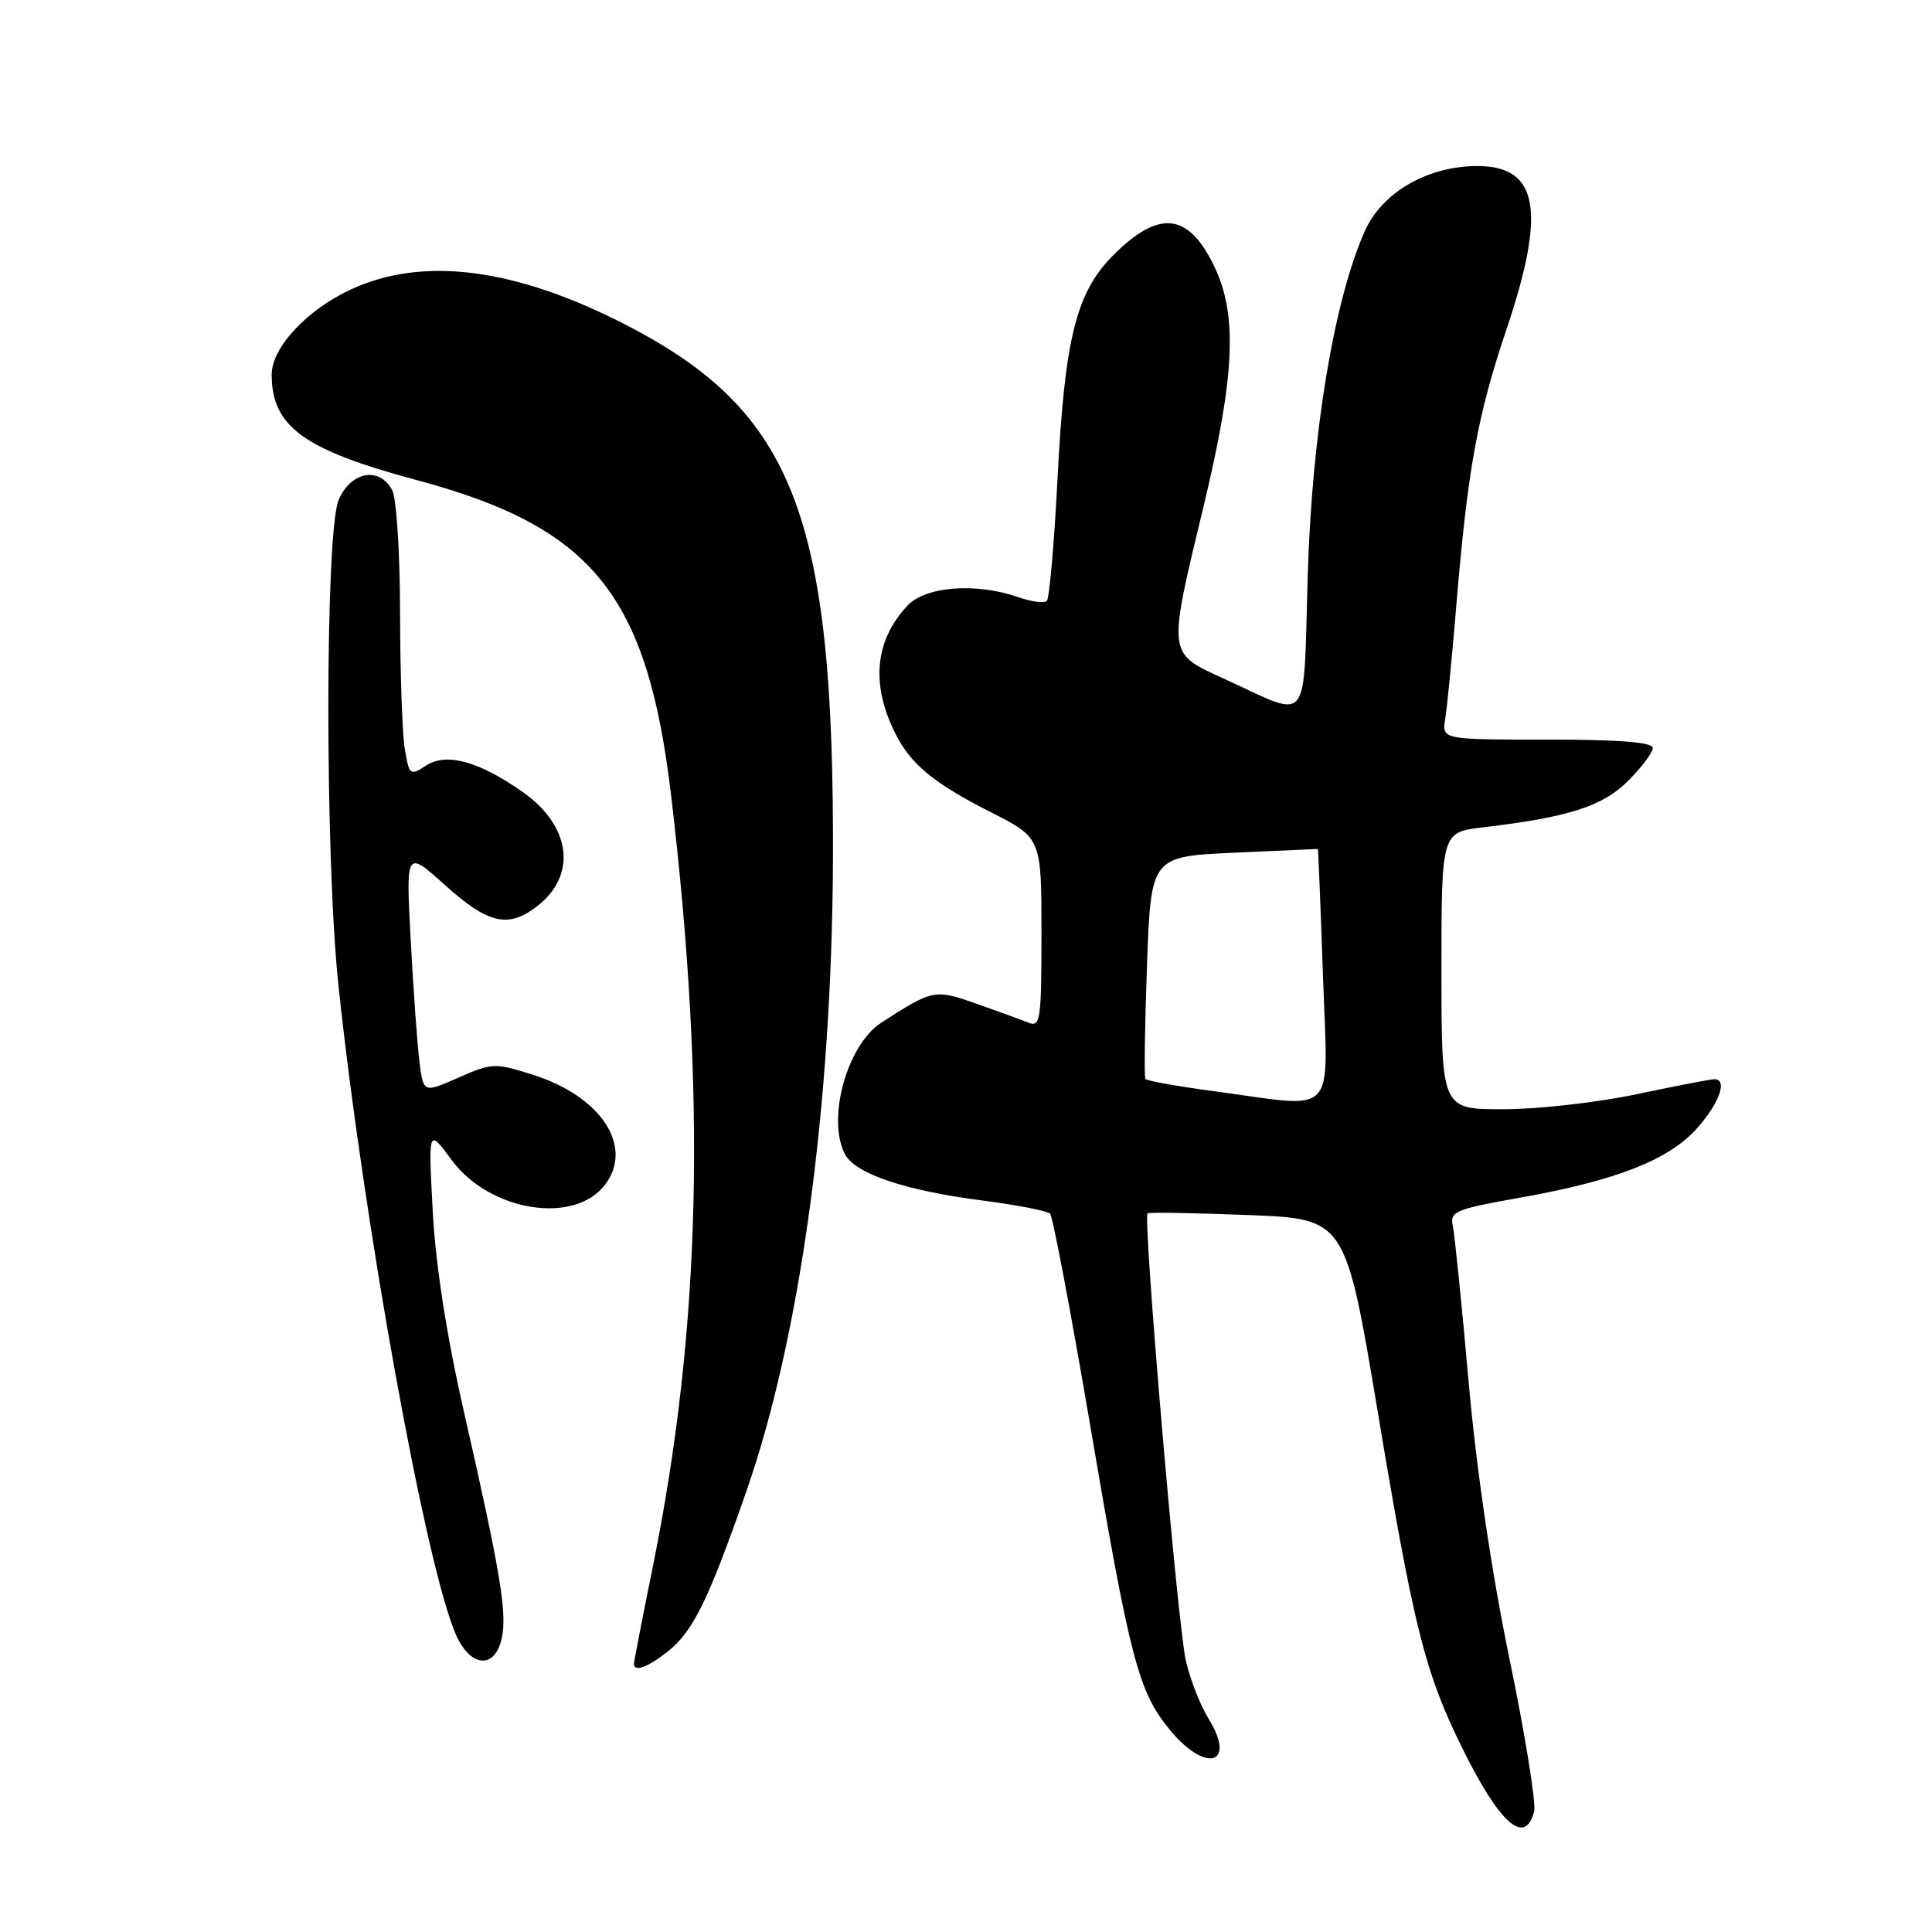 <?xml version="1.0" encoding="UTF-8" standalone="no"?>
<!DOCTYPE svg PUBLIC "-//W3C//DTD SVG 1.1//EN" "http://www.w3.org/Graphics/SVG/1.1/DTD/svg11.dtd" >
<svg xmlns="http://www.w3.org/2000/svg" xmlns:xlink="http://www.w3.org/1999/xlink" version="1.1" viewBox="0 0 256 256">
 <g >
 <path fill="currentColor"
d=" M 203.28 240.03 C 203.56 238.95 202.09 229.84 200.01 219.78 C 197.63 208.29 195.62 194.63 194.59 183.00 C 193.69 172.82 192.75 163.57 192.50 162.43 C 192.09 160.53 192.85 160.21 201.46 158.69 C 214.22 156.42 221.21 153.67 224.94 149.42 C 227.88 146.07 228.94 143.00 227.15 143.00 C 226.69 143.00 222.07 143.89 216.90 144.98 C 211.73 146.08 203.79 146.98 199.25 146.98 C 191.00 147.00 191.00 147.00 191.00 128.64 C 191.00 110.28 191.00 110.28 196.48 109.63 C 207.82 108.30 212.35 106.85 215.73 103.47 C 217.53 101.67 219.00 99.71 219.00 99.10 C 219.00 98.35 214.52 98.00 205.03 98.00 C 191.05 98.00 191.05 98.00 191.50 95.25 C 191.75 93.74 192.42 86.88 192.99 80.00 C 194.48 62.16 195.77 55.06 199.61 43.66 C 204.91 27.93 203.86 22.00 195.76 22.00 C 189.15 22.00 183.11 25.50 180.83 30.65 C 176.74 39.89 173.84 57.44 173.28 76.28 C 172.67 96.67 173.81 95.25 162.25 89.96 C 154.63 86.48 154.69 87.00 159.50 67.00 C 163.65 49.74 164.00 41.69 160.87 35.24 C 157.45 28.17 153.58 27.76 147.54 33.79 C 142.60 38.74 141.09 44.74 140.13 63.37 C 139.69 71.97 139.05 79.29 138.71 79.62 C 138.38 79.96 136.66 79.73 134.90 79.12 C 129.34 77.18 122.63 77.69 120.24 80.25 C 115.91 84.88 115.36 90.68 118.65 97.22 C 120.69 101.28 123.76 103.81 131.25 107.60 C 138.00 111.03 138.00 111.03 138.00 123.62 C 138.00 135.22 137.86 136.16 136.25 135.50 C 135.29 135.11 132.17 133.98 129.33 132.98 C 123.85 131.05 123.61 131.10 116.79 135.50 C 112.22 138.45 109.50 148.33 111.99 152.98 C 113.36 155.53 119.94 157.75 130.00 159.05 C 134.68 159.65 138.79 160.45 139.14 160.82 C 139.50 161.19 141.87 173.70 144.41 188.60 C 149.75 220.02 150.84 224.17 155.04 229.25 C 159.83 235.04 163.89 233.80 160.12 227.70 C 159.01 225.90 157.66 222.43 157.12 219.97 C 155.99 214.85 151.41 161.18 152.06 160.77 C 152.30 160.62 158.30 160.72 165.39 161.00 C 178.28 161.50 178.28 161.50 182.55 187.02 C 187.34 215.74 188.80 221.53 193.69 231.50 C 198.69 241.65 202.07 244.66 203.28 240.03 Z  M 88.39 218.91 C 91.82 216.21 93.80 212.20 98.88 197.66 C 106.03 177.20 110.23 146.60 110.37 114.00 C 110.55 68.44 105.23 54.59 83.12 43.14 C 68.36 35.50 56.06 33.90 46.46 38.37 C 40.63 41.08 36.00 46.07 36.00 49.63 C 36.00 56.51 40.24 59.60 55.13 63.59 C 78.58 69.86 85.78 78.80 88.94 105.50 C 93.64 145.25 92.90 175.98 86.49 207.66 C 85.12 214.41 84.00 220.18 84.00 220.47 C 84.00 221.58 85.83 220.92 88.39 218.91 Z  M 66.48 217.09 C 67.22 213.72 66.33 208.41 61.46 187.00 C 59.18 177.00 57.72 167.60 57.34 160.50 C 56.75 149.50 56.75 149.50 59.84 153.70 C 64.90 160.56 76.19 162.34 80.21 156.93 C 83.99 151.85 79.60 145.24 70.55 142.39 C 65.57 140.82 65.17 140.83 60.73 142.80 C 56.10 144.84 56.10 144.84 55.58 140.67 C 55.29 138.38 54.77 131.13 54.42 124.56 C 53.78 112.62 53.78 112.62 59.00 117.31 C 64.73 122.46 67.39 123.05 71.25 120.02 C 76.51 115.88 75.64 109.39 69.21 104.91 C 63.42 100.85 59.13 99.69 56.46 101.44 C 54.33 102.83 54.22 102.74 53.63 99.19 C 53.30 97.16 53.02 89.06 53.01 81.18 C 53.00 73.25 52.54 66.01 51.96 64.93 C 50.27 61.77 46.46 62.48 44.87 66.25 C 43.07 70.52 43.05 113.57 44.84 130.50 C 48.19 162.15 56.51 208.05 60.48 216.75 C 62.42 220.98 65.59 221.16 66.48 217.09 Z  M 160.79 144.58 C 156.00 143.94 151.94 143.21 151.77 142.96 C 151.60 142.71 151.69 135.97 151.98 128.00 C 152.50 113.50 152.50 113.50 163.50 112.99 C 169.55 112.71 174.55 112.49 174.61 112.49 C 174.68 112.50 174.98 120.04 175.30 129.25 C 175.95 148.45 177.49 146.82 160.79 144.58 Z "/>
</g>
</svg>